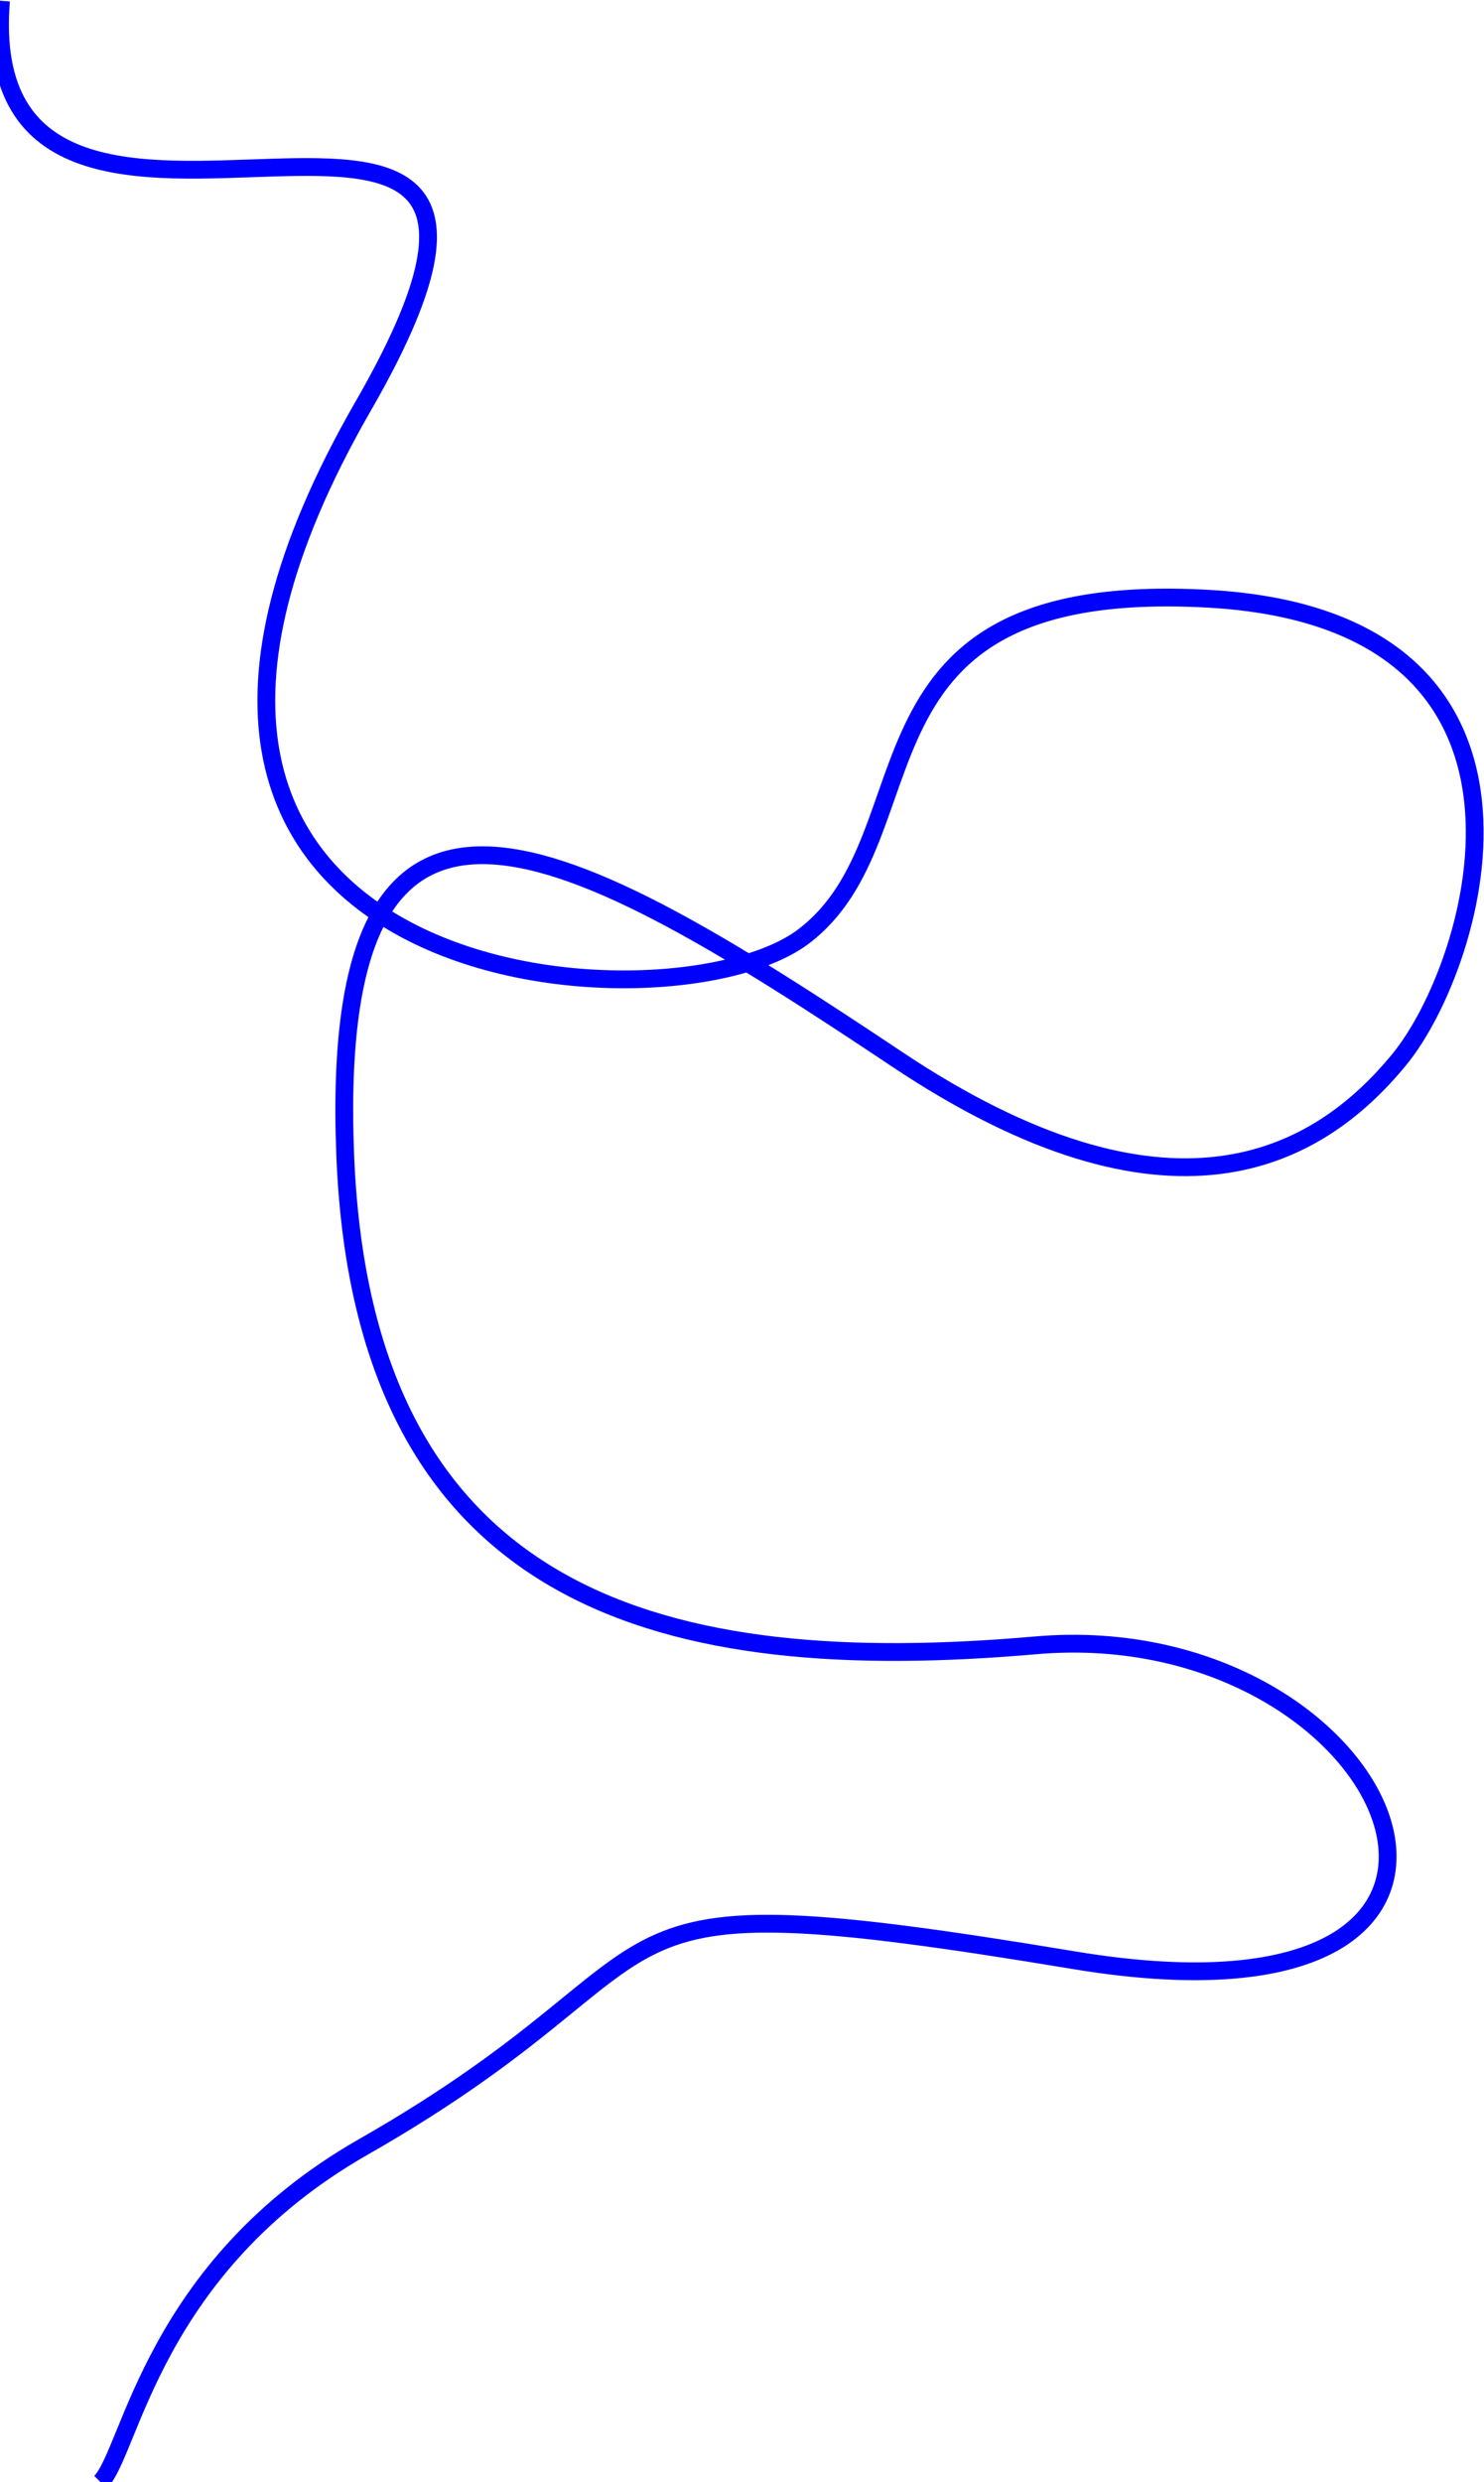 <svg width="1919" height="3208" viewBox="0 0 1919 3208" fill="none" xmlns="http://www.w3.org/2000/svg">
<path d="M1.278 1C-37.43 483.734 818.794 -81.327 469.646 524.897C33.212 1282.68 863.502 1342.55 1038.66 1210.64C1213.81 1078.73 1078.33 747.554 1561.22 773.749C2044.1 799.943 1911.52 1244.32 1809.92 1368.75C1701.98 1500.92 1509.93 1602.63 1159.62 1368.75C734.487 1084.91 423.196 909.401 446.421 1493.17C469.646 2076.94 867.372 2167.69 1338.64 2126.53C1809.92 2085.36 2047.97 2642.94 1388.96 2533.48C706.221 2420.08 925.435 2514.77 469.646 2774.85C197.08 2930.38 169.013 3169.02 129.982 3208" stroke="#0000FF" stroke-width="23"/>
</svg>
